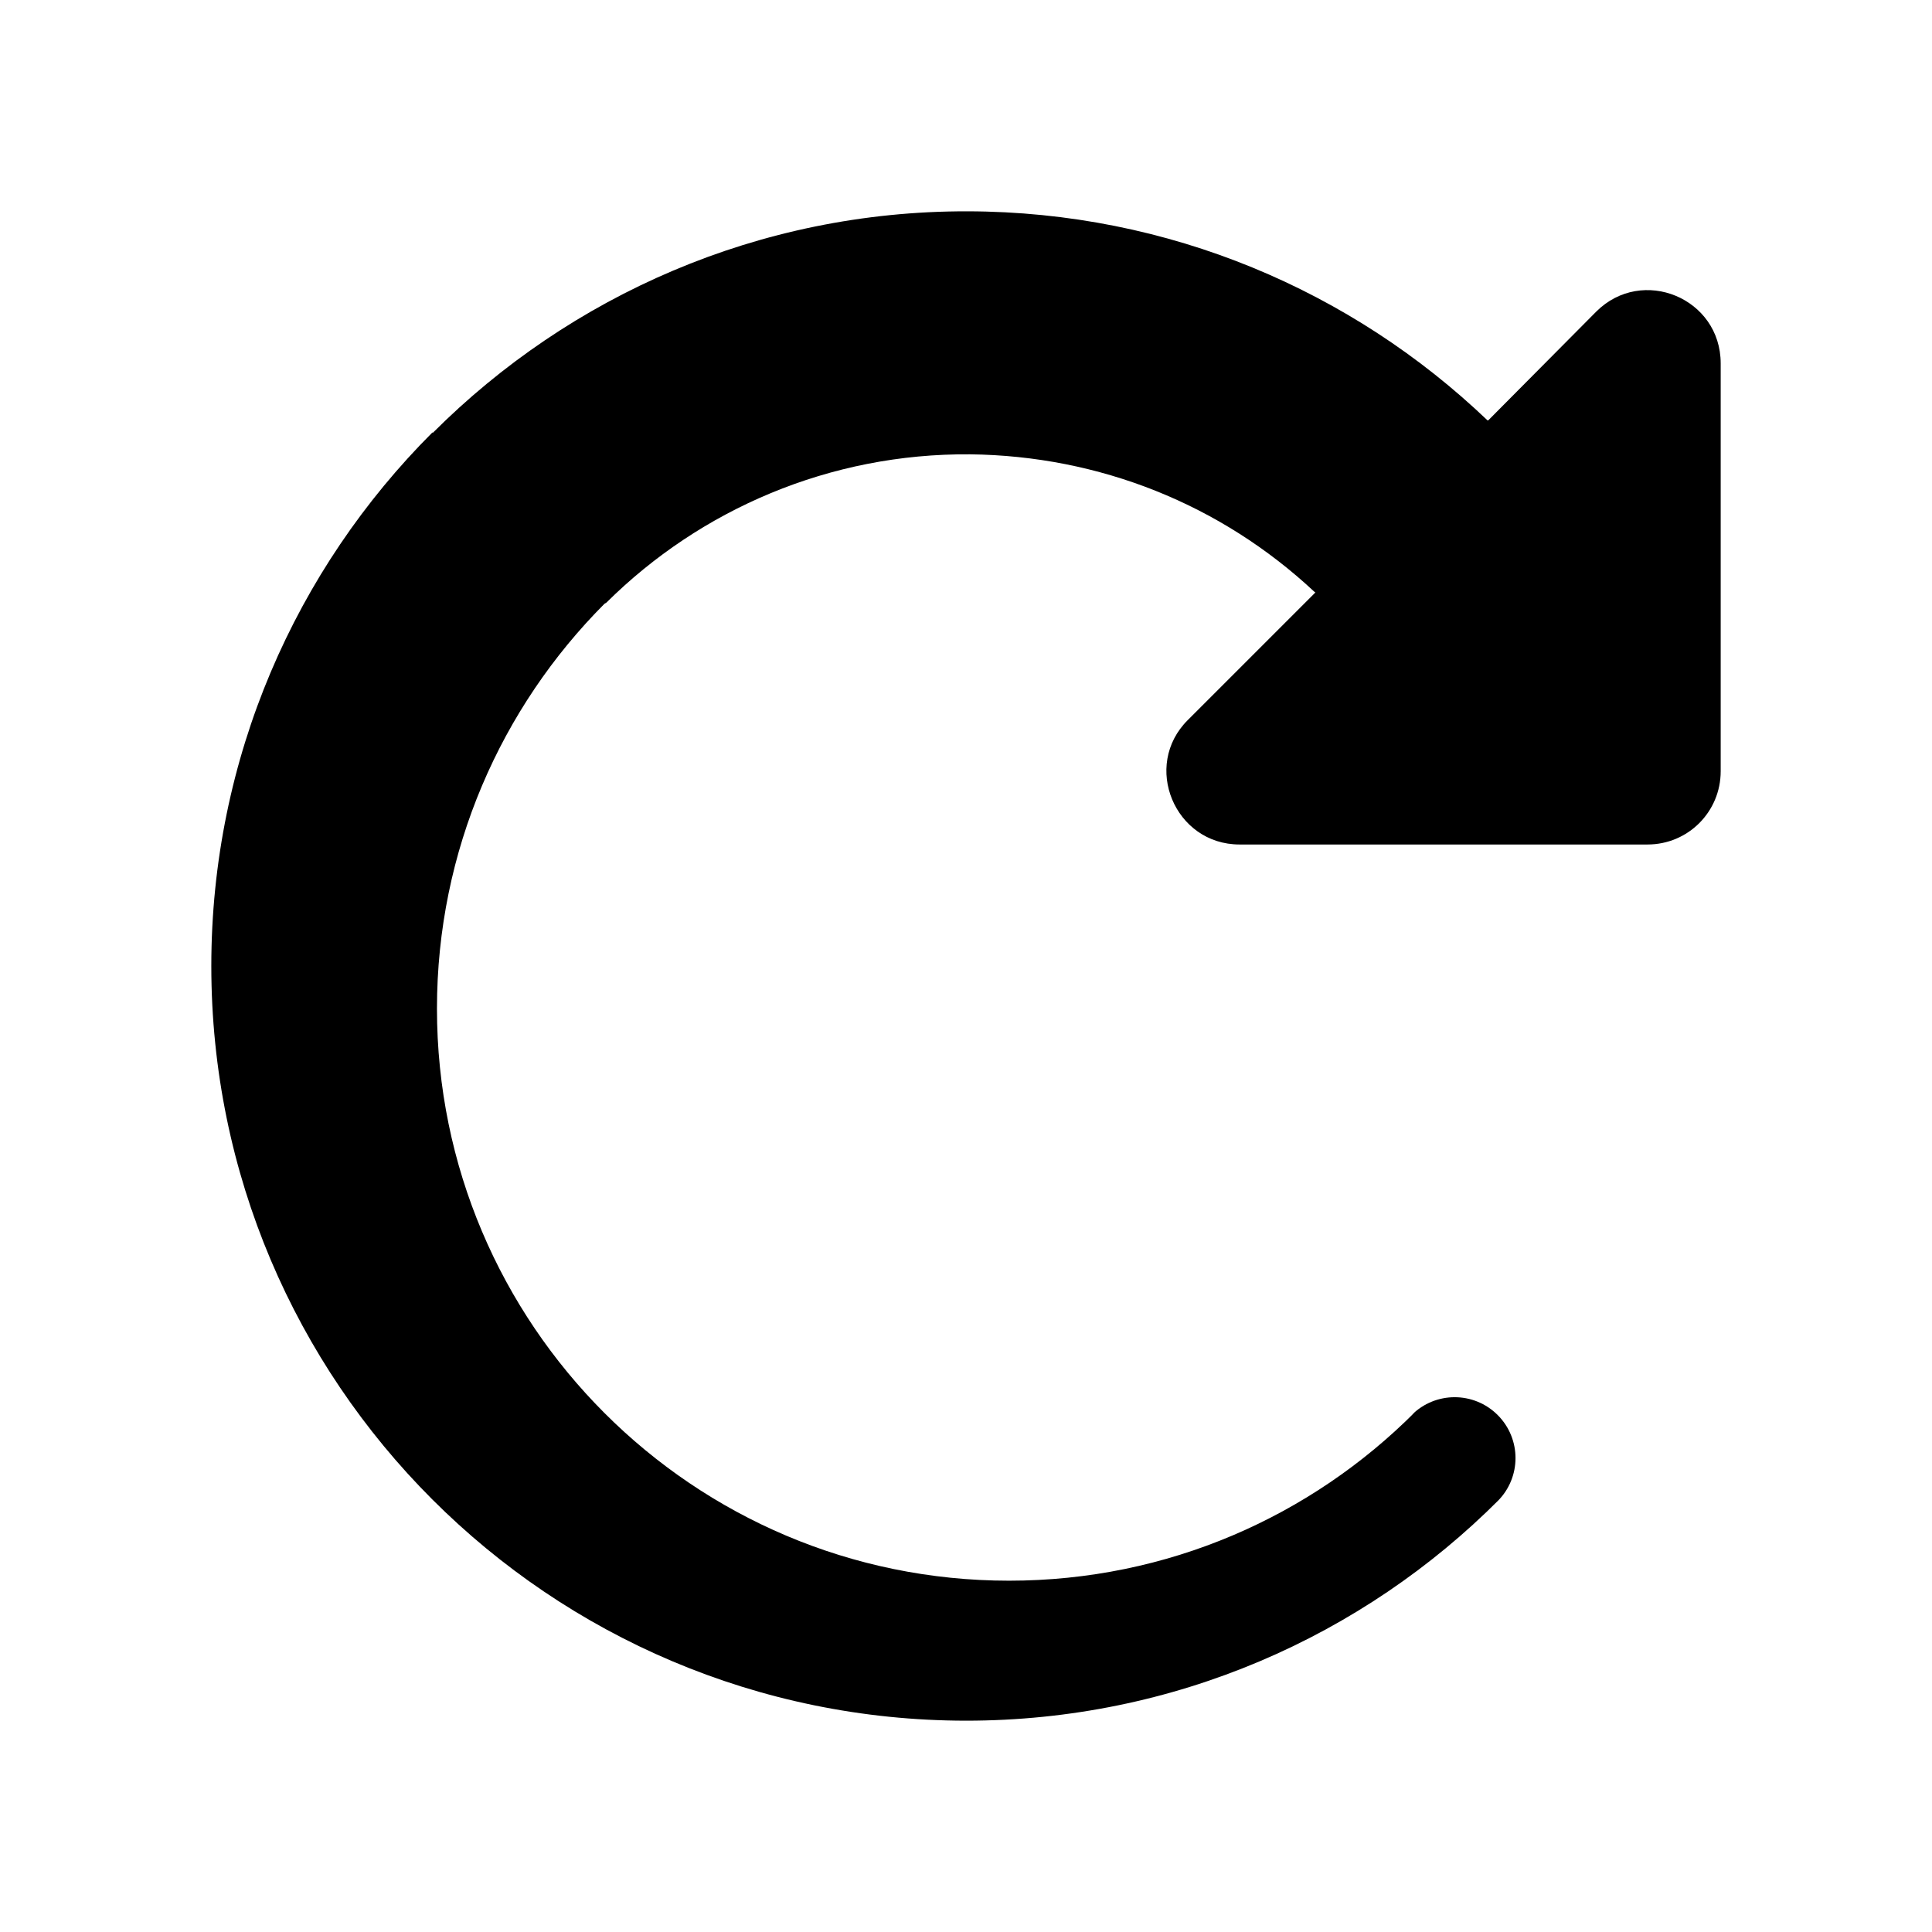 <?xml version="1.0" encoding="utf-8"?>
<!-- Generator: Adobe Illustrator 19.1.0, SVG Export Plug-In . SVG Version: 6.00 Build 0)  -->
<svg version="1.1" id="Layer_2" xmlns="http://www.w3.org/2000/svg" xmlns:xlink="http://www.w3.org/1999/xlink" x="0px" y="0px"
	 viewBox="-118 -131 512 512" style="enable-background:new -118 -131 512 512;" xml:space="preserve">
<path d="M230.4,25.9c-24.9-23.3-57.1-36.1-91.3-36.5C101.9-10.9,67.6,4,42.7,28.7L42.2,29C14.8,56.5-2.2,94.4-2.2,136.3
	c0,83.7,67.9,151.6,151.6,151.6c42.1,0,80.1-17.1,107.6-44.7l-0.9,0.8c6.3-6.3,16.5-6.3,22.8,0c6.3,6.3,6.3,16.5,0,22.8l0.4-0.4
	C243.2,302.6,193.2,325,138,325C27.5,324.9-62,235.4-62,125C-62,69.8-39.6,19.8-3.4-16.4l0.1,0.1C33-52.6,83.1-75.1,138.4-75
	c53.4,0.1,101.9,21.1,137.8,55.4h0.2L305-48.4c12.2-12.2,33-3.6,33,13.7V73.4c0,10.7-8.6,19.4-19.4,19.4H210.5
	c-17.2,0-25.9-20.9-13.7-33L230.6,26L230.4,25.9L230.4,25.9z"/>
</svg>
